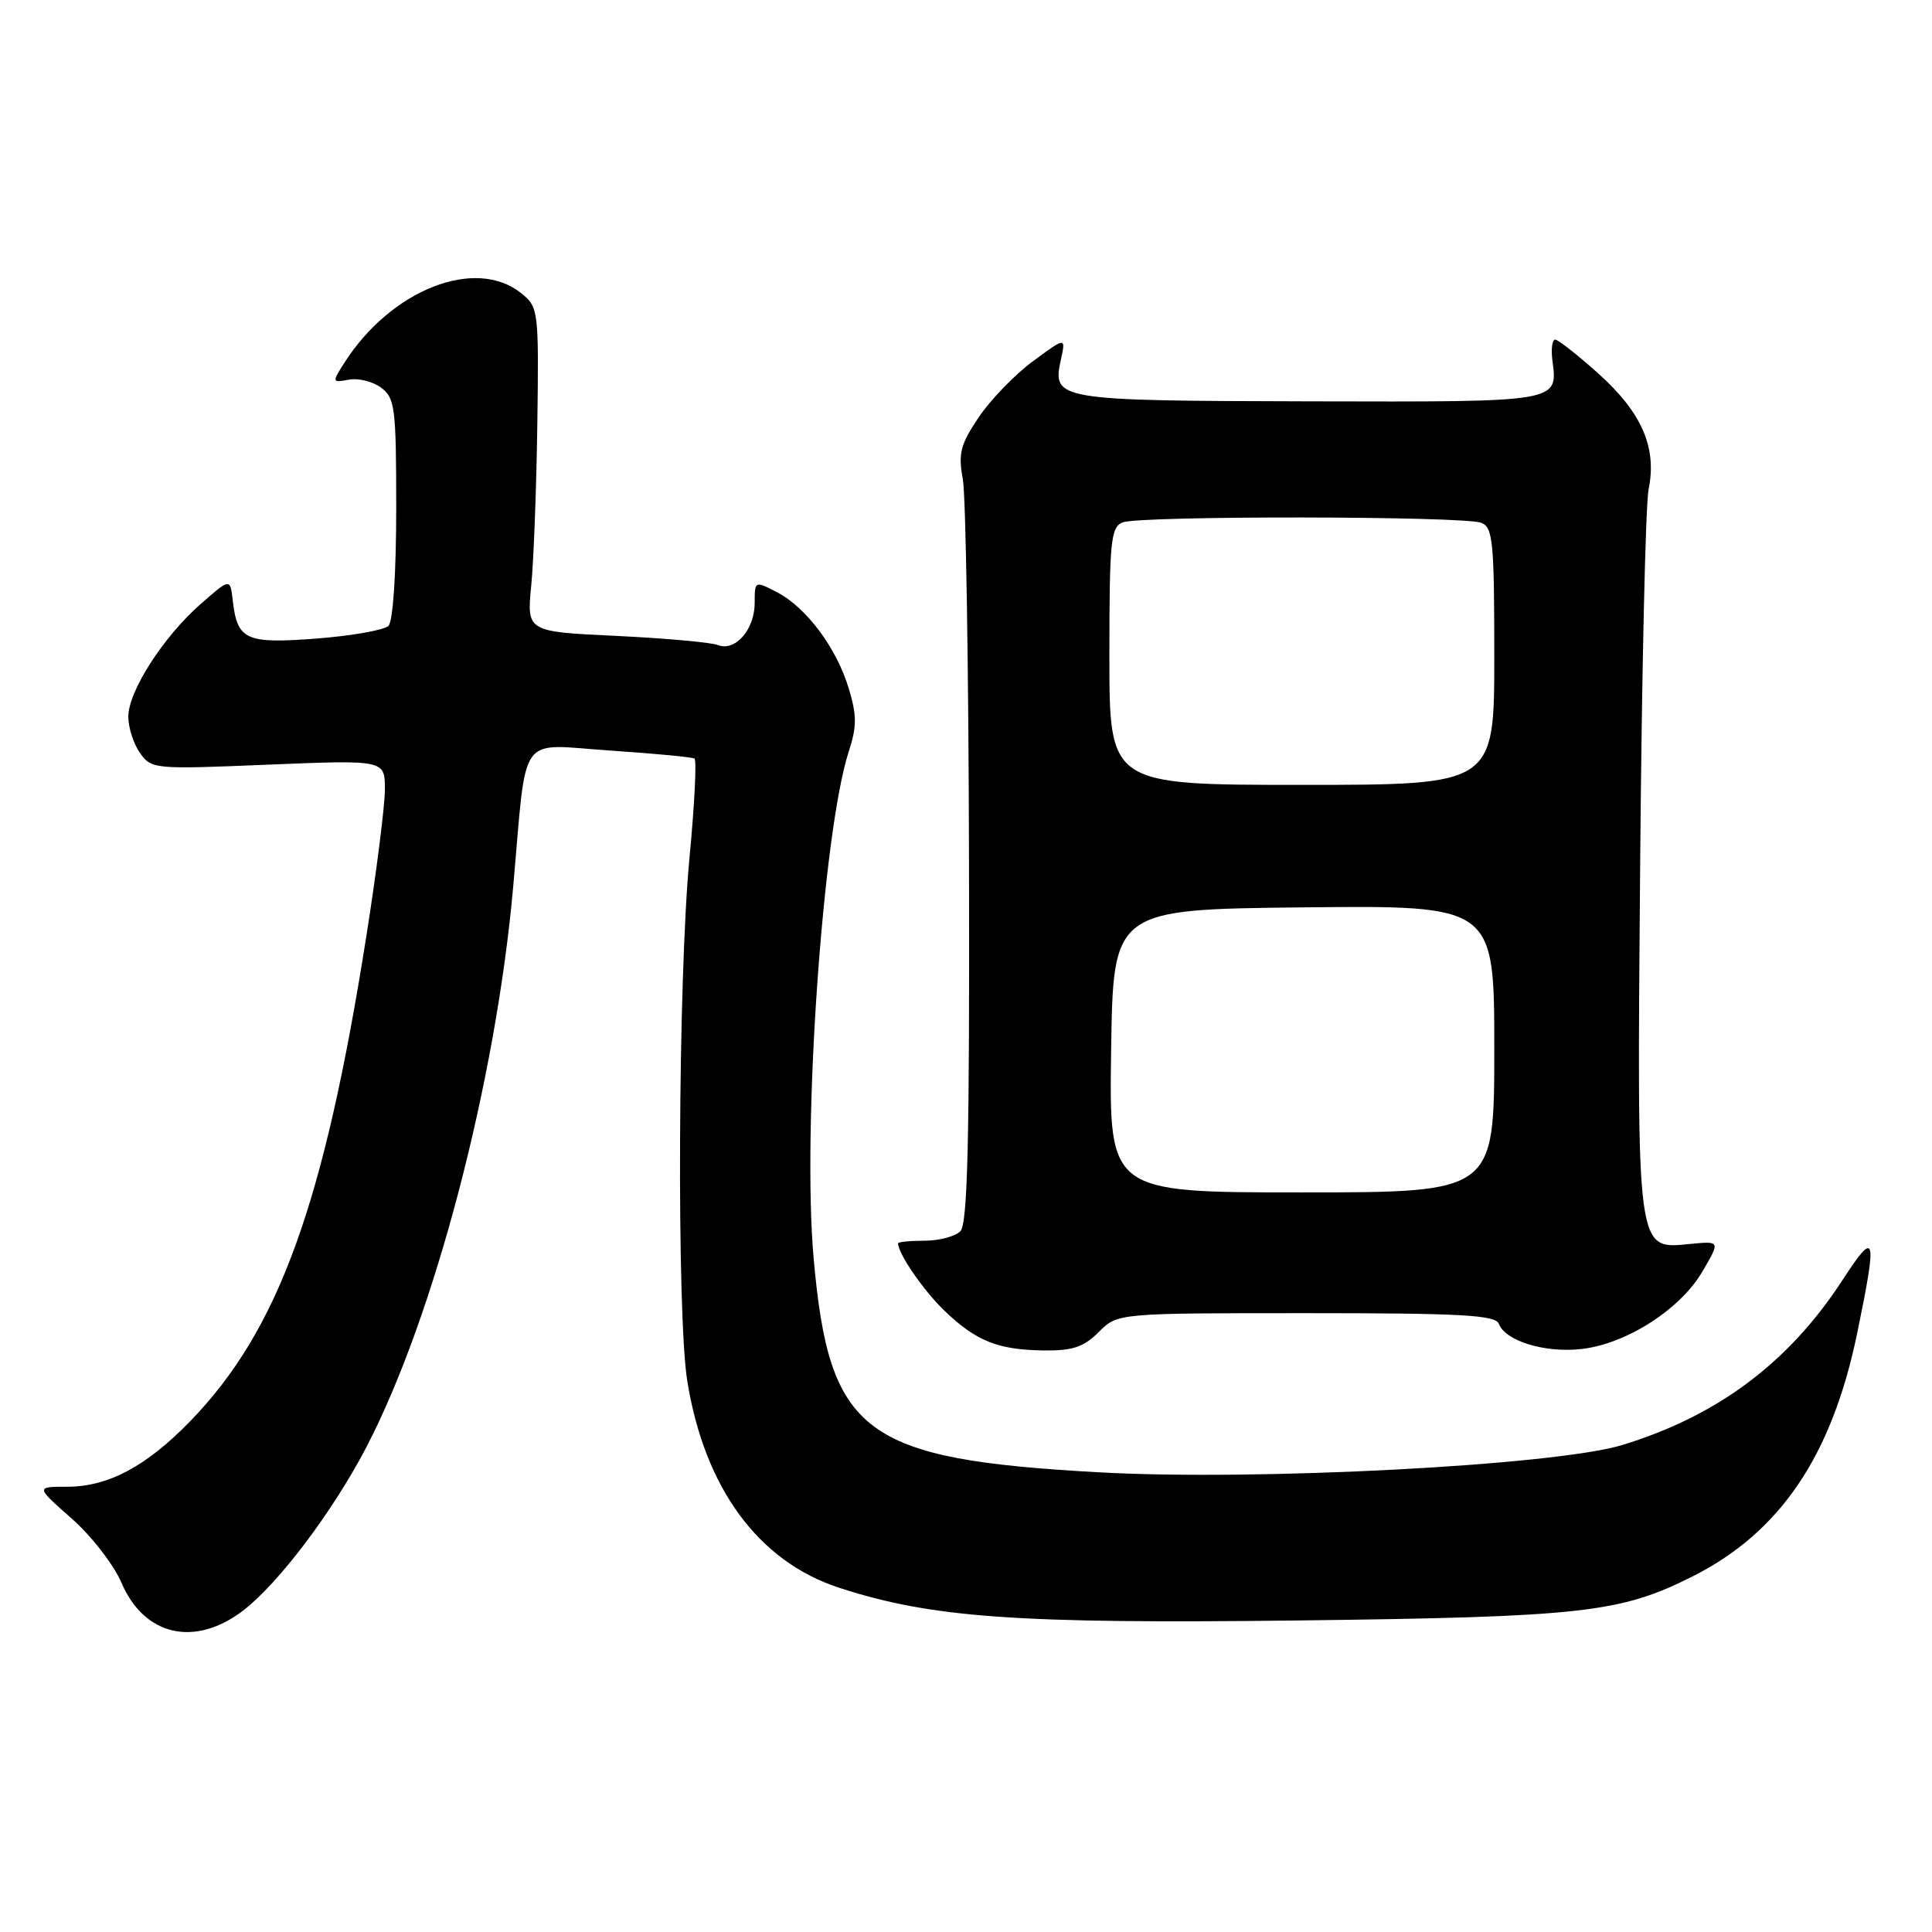 <?xml version="1.0" encoding="UTF-8" standalone="no"?>
<!DOCTYPE svg PUBLIC "-//W3C//DTD SVG 1.1//EN" "http://www.w3.org/Graphics/SVG/1.1/DTD/svg11.dtd" >
<svg xmlns="http://www.w3.org/2000/svg" xmlns:xlink="http://www.w3.org/1999/xlink" version="1.1" viewBox="0 0 256 256">
 <g >
 <path fill="currentColor"
d=" M 32.20 213.42 C 36.90 209.83 44.14 200.23 48.56 191.73 C 57.56 174.41 65.71 143.27 68.00 117.50 C 69.85 96.67 68.46 98.62 80.80 99.45 C 86.66 99.84 91.71 100.32 92.02 100.51 C 92.33 100.71 92.03 106.63 91.36 113.68 C 89.84 129.59 89.65 174.24 91.07 183.00 C 93.36 197.20 100.51 206.91 111.20 210.39 C 123.46 214.37 134.66 215.17 172.00 214.72 C 209.70 214.26 214.71 213.70 224.28 208.88 C 235.88 203.04 242.73 192.92 246.08 176.68 C 248.78 163.59 248.57 162.82 244.16 169.59 C 237.04 180.54 227.63 187.59 215.00 191.46 C 206.13 194.18 166.52 196.25 145.62 195.09 C 114.35 193.35 109.89 190.00 107.81 166.72 C 106.28 149.52 109.02 110.12 112.48 99.53 C 113.54 96.28 113.54 94.79 112.47 91.24 C 110.86 85.87 106.84 80.48 102.95 78.47 C 100.01 76.95 100.00 76.95 100.00 79.90 C 100.00 83.42 97.41 86.38 95.12 85.47 C 94.23 85.12 88.17 84.57 81.65 84.26 C 69.80 83.70 69.80 83.70 70.39 77.60 C 70.72 74.24 71.08 64.58 71.20 56.12 C 71.40 41.14 71.35 40.70 69.09 38.87 C 63.02 33.96 51.78 38.38 45.60 48.12 C 43.98 50.67 44.00 50.72 46.22 50.31 C 47.48 50.07 49.40 50.55 50.50 51.37 C 52.34 52.73 52.50 54.01 52.50 67.37 C 52.50 75.98 52.08 82.32 51.47 82.93 C 50.91 83.49 46.62 84.25 41.95 84.61 C 32.55 85.33 31.44 84.82 30.84 79.55 C 30.50 76.60 30.50 76.60 26.57 80.05 C 21.62 84.40 17.00 91.61 17.00 94.97 C 17.00 96.39 17.69 98.55 18.54 99.76 C 20.06 101.92 20.39 101.95 35.54 101.32 C 51.00 100.69 51.00 100.69 51.00 104.59 C 51.00 106.74 49.90 115.47 48.55 124.00 C 42.94 159.63 36.90 176.27 25.19 188.33 C 19.38 194.31 14.33 197.00 8.90 197.00 C 4.72 197.00 4.72 197.00 9.47 201.19 C 12.09 203.49 15.07 207.33 16.10 209.73 C 19.12 216.77 25.80 218.30 32.20 213.42 Z  M 145.59 176.50 C 148.09 174.00 148.09 174.00 173.08 174.00 C 193.64 174.00 198.16 174.25 198.60 175.41 C 199.49 177.71 204.70 179.29 209.56 178.75 C 215.50 178.08 222.65 173.50 225.58 168.48 C 227.94 164.45 227.94 164.45 224.05 164.82 C 216.76 165.52 216.91 166.63 217.33 114.40 C 217.54 89.15 218.04 66.84 218.45 64.82 C 219.57 59.32 217.57 54.70 211.83 49.53 C 209.05 47.04 206.46 45.00 206.07 45.00 C 205.67 45.00 205.51 46.24 205.70 47.75 C 206.42 53.33 206.84 53.26 173.53 53.18 C 139.96 53.10 139.40 53.01 140.57 47.67 C 141.23 44.65 141.23 44.65 136.89 47.85 C 134.50 49.61 131.26 52.95 129.70 55.27 C 127.26 58.89 126.95 60.07 127.58 63.50 C 127.98 65.70 128.35 88.74 128.40 114.70 C 128.48 151.23 128.22 162.18 127.25 163.15 C 126.56 163.84 124.42 164.40 122.50 164.40 C 120.58 164.40 119.00 164.56 119.00 164.75 C 119.00 166.12 122.39 171.04 125.16 173.69 C 129.35 177.71 132.23 178.86 138.30 178.94 C 142.13 178.99 143.59 178.50 145.59 176.50 Z  M 147.23 139.25 C 147.50 120.50 147.50 120.50 172.75 120.23 C 198.00 119.97 198.00 119.97 198.00 138.98 C 198.00 158.00 198.00 158.00 172.48 158.00 C 146.96 158.00 146.96 158.00 147.23 139.25 Z  M 147.00 86.97 C 147.00 71.69 147.18 69.86 148.75 69.22 C 150.94 68.32 193.91 68.37 196.27 69.27 C 197.82 69.87 198.00 71.73 198.00 86.97 C 198.00 104.00 198.00 104.00 172.50 104.00 C 147.00 104.00 147.00 104.00 147.00 86.97 Z "/>
</g>
</svg>